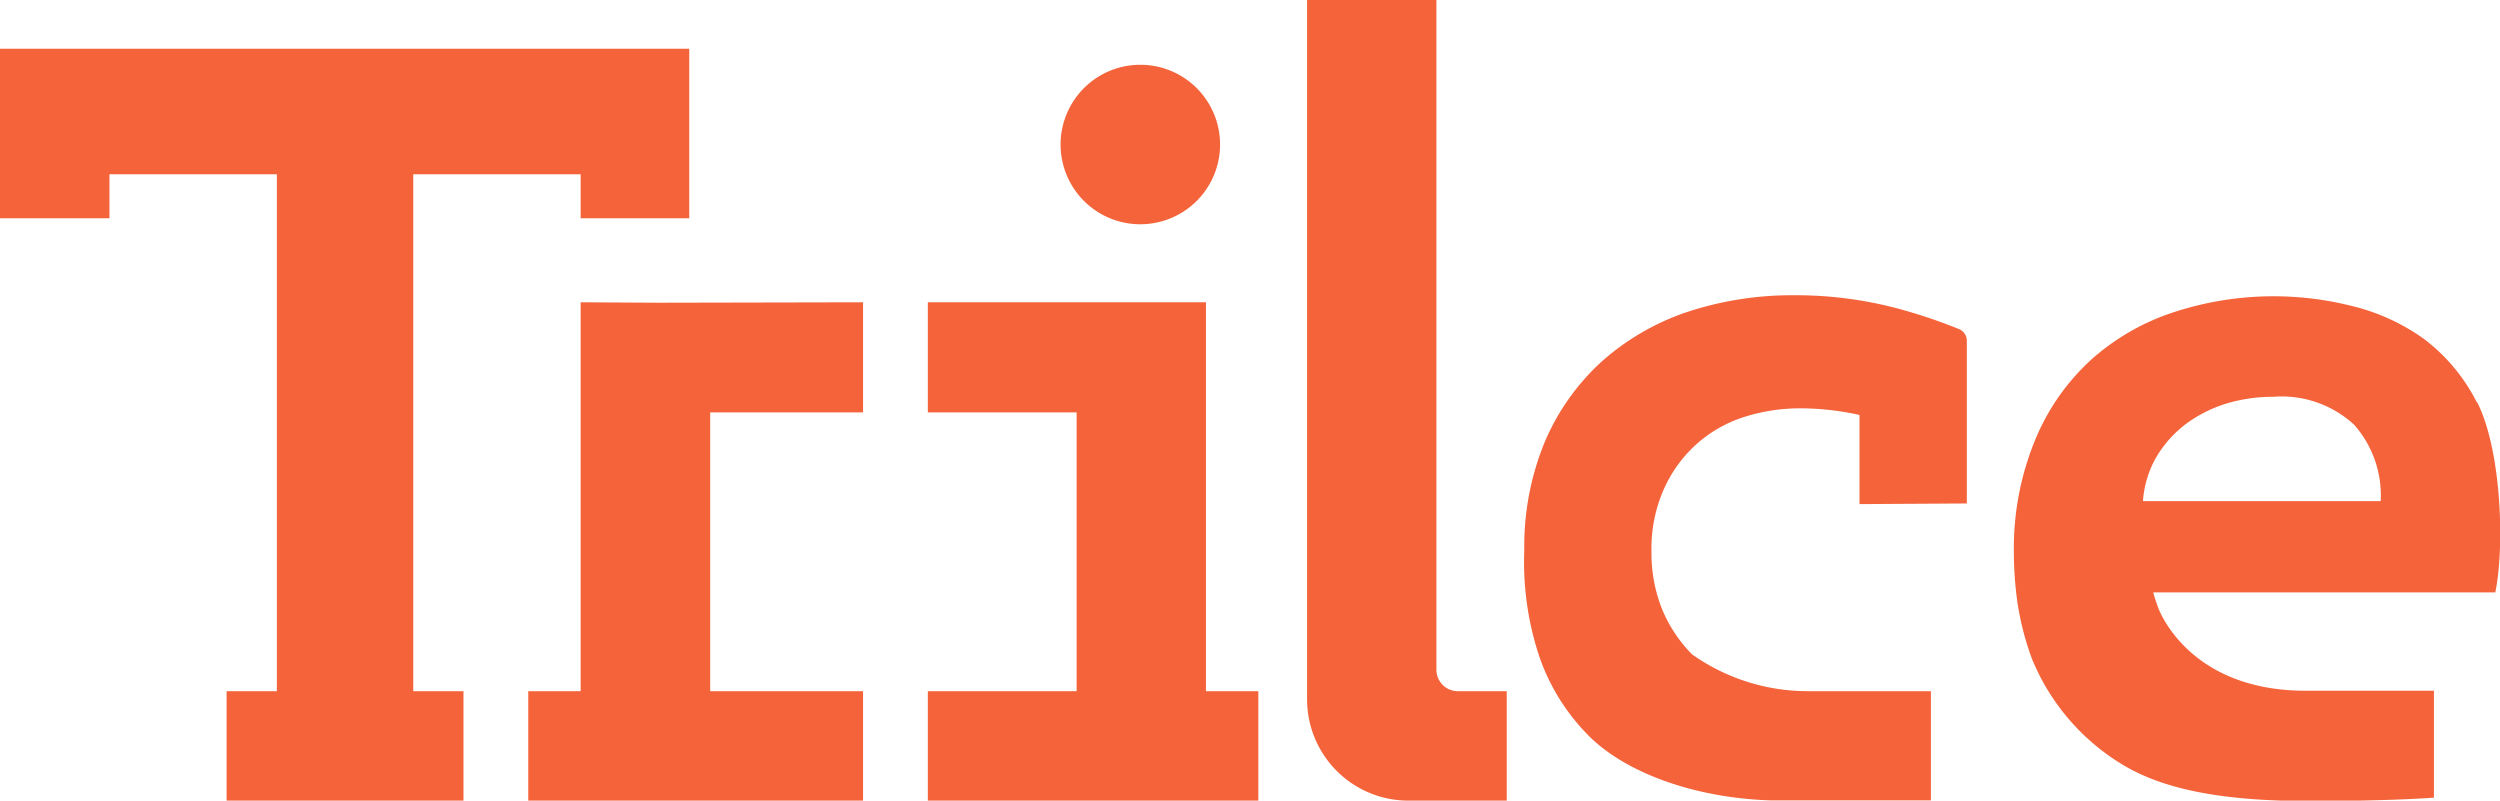 <svg id="Capa_1" data-name="Capa 1" xmlns="http://www.w3.org/2000/svg" viewBox="0 0 116.94 37.45"><title>logo-trilce</title><path d="M54.34,11.55a3.73,3.73,0,1,0-3.73-3.73,3.73,3.73,0,0,0,3.73,3.73" transform="translate(-1 -1.06)" style="fill:#f4633a"/><path d="M69.19,33.39a1,1,0,0,1-1-1V1.06H62.14V33.78a4.74,4.74,0,0,0,4.74,4.73h4.6V33.39Z" transform="translate(-1 -1.06)" style="fill:#f4633a"/><polygon points="0 2.28 0 10.21 5.12 10.21 5.12 8.15 12.95 8.15 12.95 32.33 10.6 32.33 10.6 37.45 21.68 37.45 21.68 32.33 19.33 32.33 19.33 8.15 27.16 8.15 27.16 10.21 32.24 10.21 32.24 2.28 0 2.28" style="fill:#f4633a"/><polygon points="56.41 32.33 56.41 14.14 43.4 14.14 43.4 19.29 50.36 19.29 50.36 32.33 43.4 32.33 43.4 37.45 58.86 37.45 58.86 32.33 56.41 32.33" style="fill:#f4633a"/><polygon points="27.16 14.14 27.16 32.33 24.71 32.33 24.71 37.45 40.37 37.45 40.37 32.33 33.22 32.33 33.22 19.29 40.37 19.29 40.37 14.14 30.84 14.16 27.16 14.14" style="fill:#f4633a"/><path d="M101.24,24.5a4.78,4.78,0,0,1,.63-2.07,5.38,5.38,0,0,1,1.38-1.54,6.28,6.28,0,0,1,1.88-.95,7.57,7.57,0,0,1,2.21-.32,5,5,0,0,1,3.78,1.31,5,5,0,0,1,1.24,3.57Zm15.62-4.61a8.49,8.49,0,0,0-2.51-3A9.68,9.68,0,0,0,111,15.37a15,15,0,0,0-8.34.3,10.83,10.83,0,0,0-3.86,2.23,10.47,10.47,0,0,0-2.6,3.73,13.32,13.32,0,0,0-1,5.22,17.18,17.18,0,0,0,.11,1.94,13.12,13.12,0,0,0,.73,3.07,10.36,10.36,0,0,0,4.3,5c2,1.19,4.84,1.67,8.7,1.67s5.81-.16,5.81-.16v-5s-2.7,0-6,0c-4.88,0-6.53-3-6.87-3.81a7.3,7.3,0,0,1-.26-.79h16c.46-2.24.26-6.73-.85-8.9" transform="translate(-1 -1.06)" style="fill:#f4633a"/><path d="M93,24.61V17a.59.59,0,0,0-.35-.54,24.44,24.44,0,0,0-3-1,18.56,18.56,0,0,0-4.75-.59,15.65,15.65,0,0,0-5,.79,11.55,11.55,0,0,0-4,2.33,10.81,10.81,0,0,0-2.65,3.76,12.84,12.84,0,0,0-.95,5.07A13.94,13.94,0,0,0,73,31.76a9.75,9.75,0,0,0,2.22,3.62c1.66,1.74,4.88,3,8.62,3.12h7.48V33.39H85.56a9.36,9.36,0,0,1-5.41-1.72,6.54,6.54,0,0,1-1.41-2.13,7,7,0,0,1-.49-2.67,6.85,6.85,0,0,1,.61-3,6.26,6.26,0,0,1,1.58-2.11,6.18,6.18,0,0,1,2.22-1.22,8.63,8.63,0,0,1,2.51-.38,12.87,12.87,0,0,1,2.81.31v4.17Z" transform="translate(-1 -1.06)" style="fill:#f4633a"/></svg>